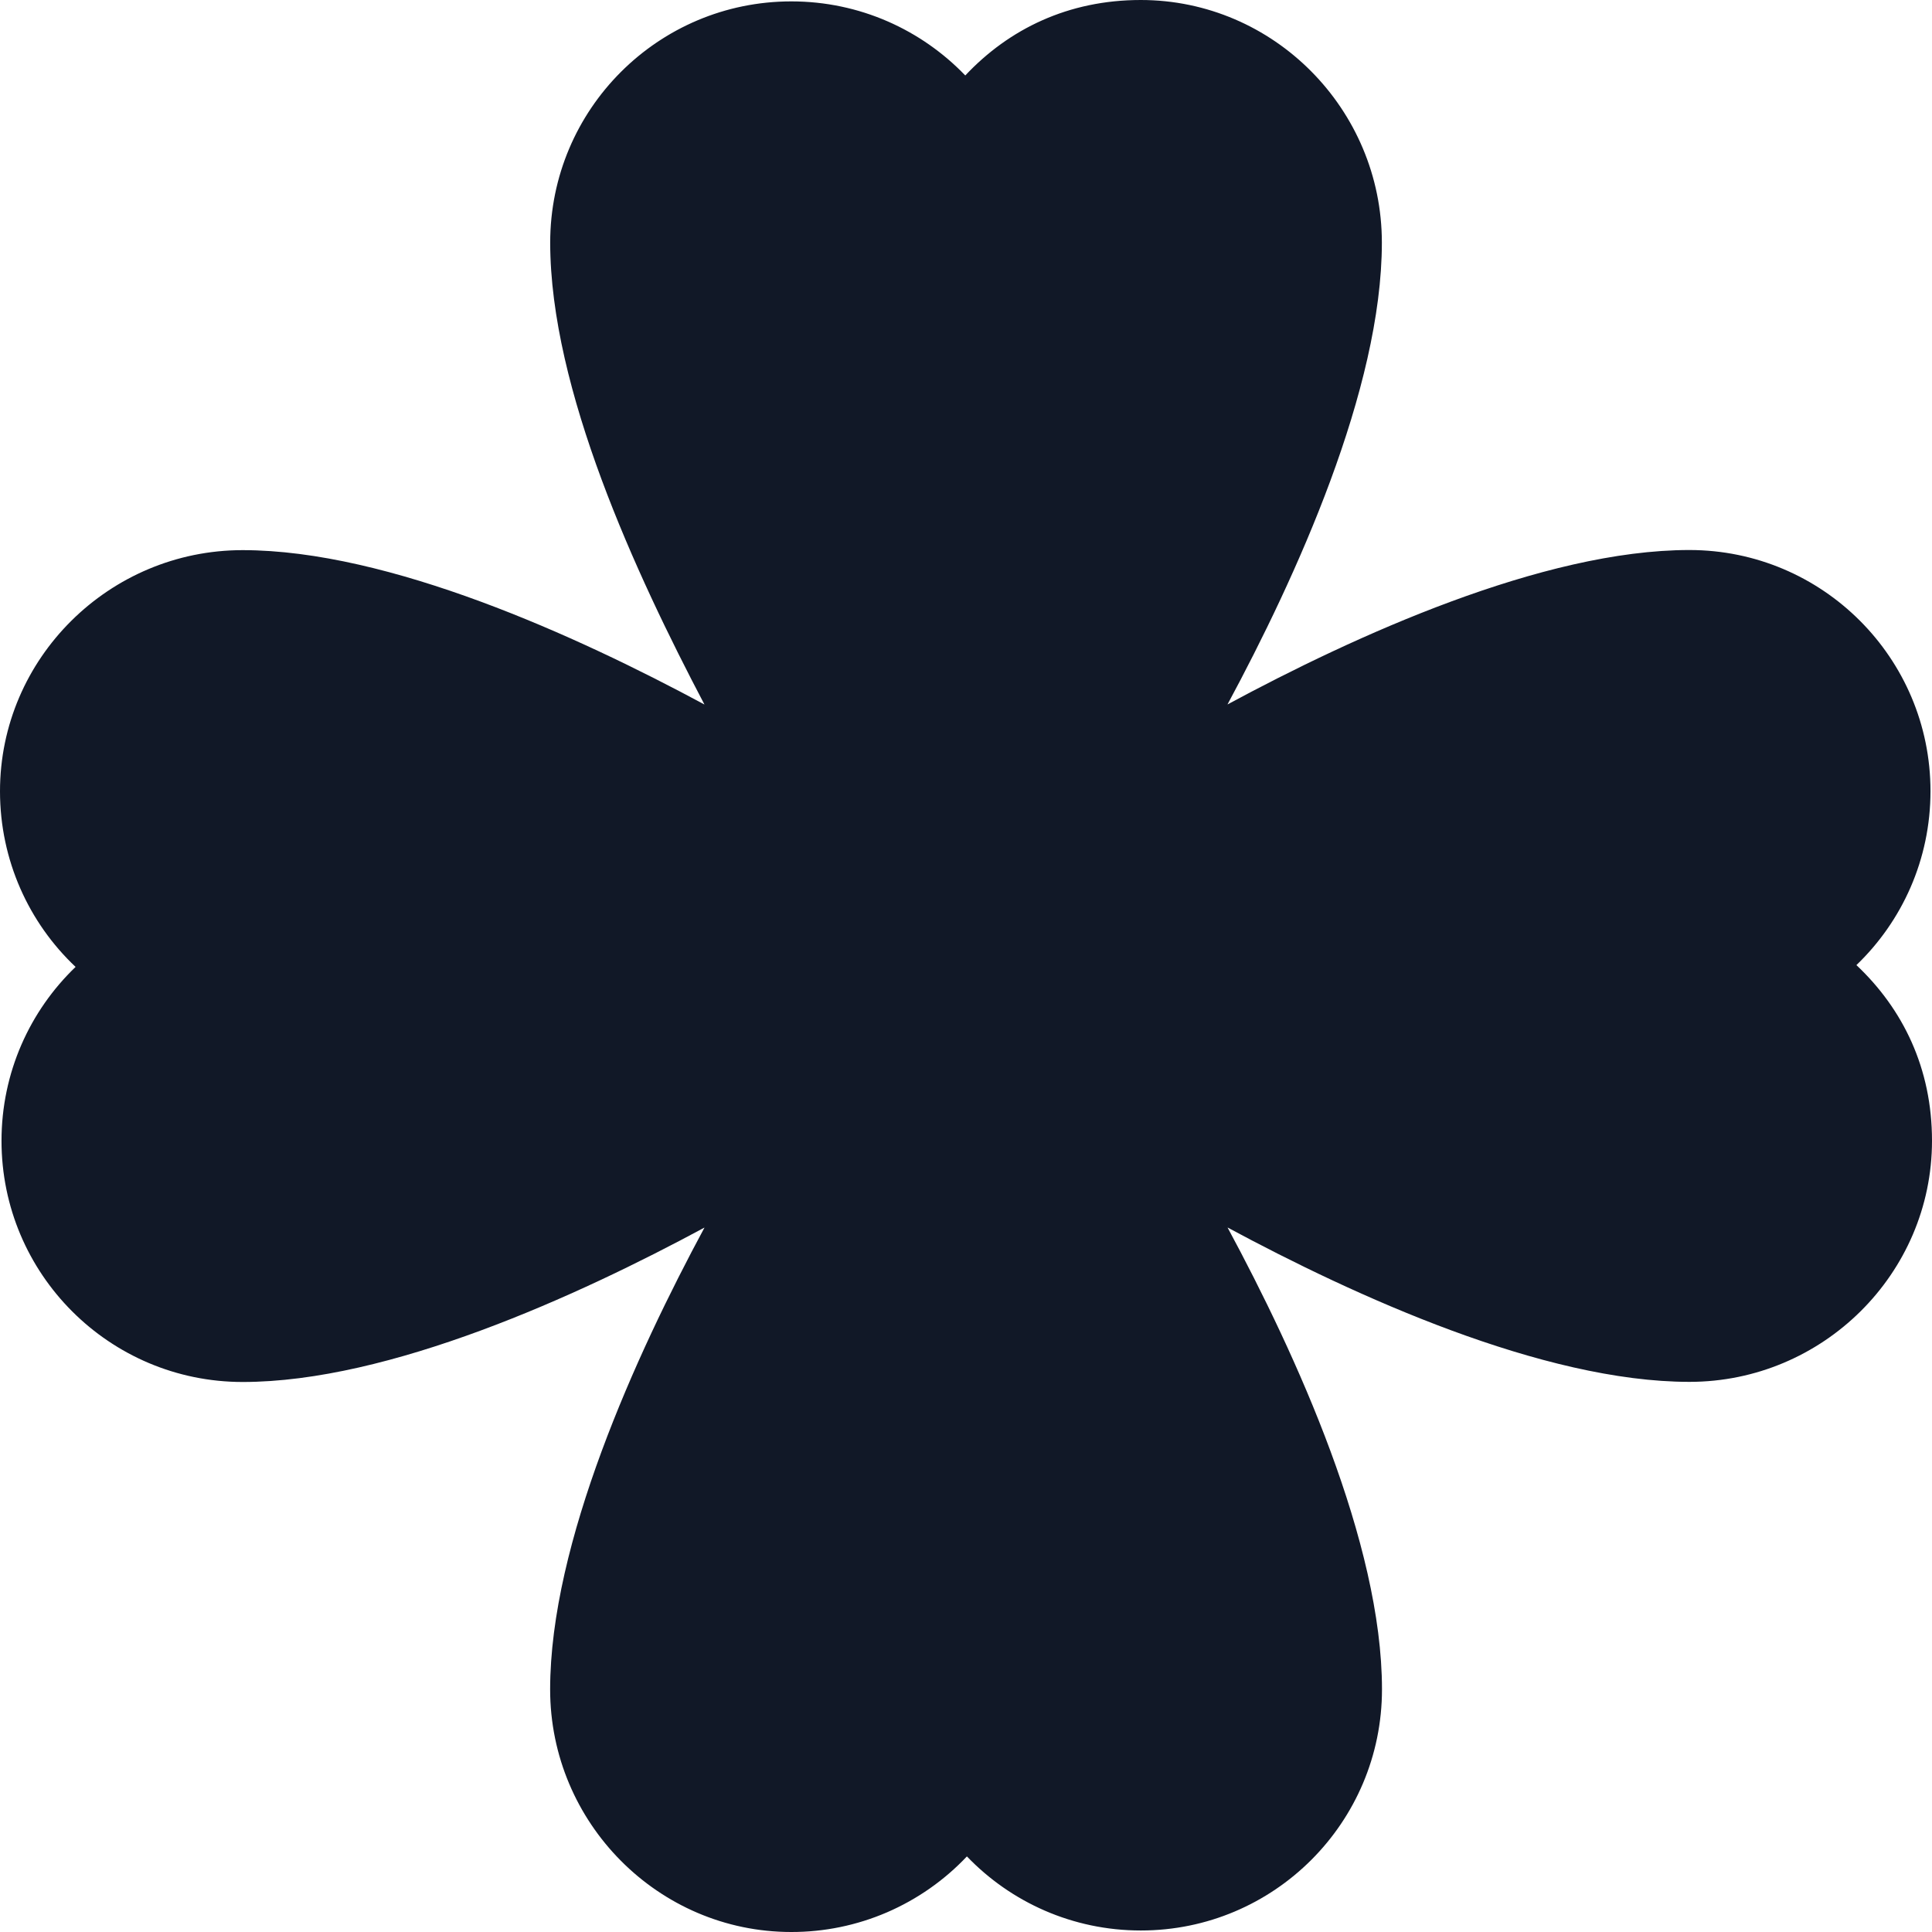 <svg width="32" height="32" viewBox="0 0 32 32" fill="none" xmlns="http://www.w3.org/2000/svg">
<path d="M32 18.894C32 21.099 30.188 22.888 27.983 22.888C25.556 22.888 22.439 21.466 20.332 20.331C21.468 22.437 22.89 25.554 22.89 27.981C22.89 30.186 21.102 31.975 18.896 31.975C17.764 31.975 16.742 31.505 16.015 30.748C15.641 31.144 15.19 31.459 14.69 31.675C14.19 31.89 13.651 32.001 13.106 32C10.901 32 9.112 30.188 9.112 27.983C9.112 25.556 10.534 22.439 11.669 20.332C9.563 21.468 6.446 22.89 4.019 22.89C1.814 22.89 0.025 21.102 0.025 18.896C0.025 17.764 0.495 16.742 1.252 16.015C0.48 15.287 0 14.25 0 13.106C0 10.901 1.812 9.112 4.018 9.112C6.444 9.112 9.561 10.534 11.668 11.669C10.531 9.506 9.113 6.444 9.113 4.018C9.113 1.812 10.901 0.023 13.107 0.023C14.238 0.023 15.26 0.493 15.988 1.25C16.712 0.48 17.694 0 18.894 0C21.099 0 22.888 1.812 22.888 4.018C22.888 6.444 21.466 9.561 20.331 11.668C22.437 10.532 25.554 9.11 27.981 9.11C30.186 9.11 31.975 10.898 31.975 13.104C31.975 14.236 31.505 15.258 30.748 15.985C31.519 16.712 32 17.694 32 18.894Z" fill="#111827"/>
</svg>
